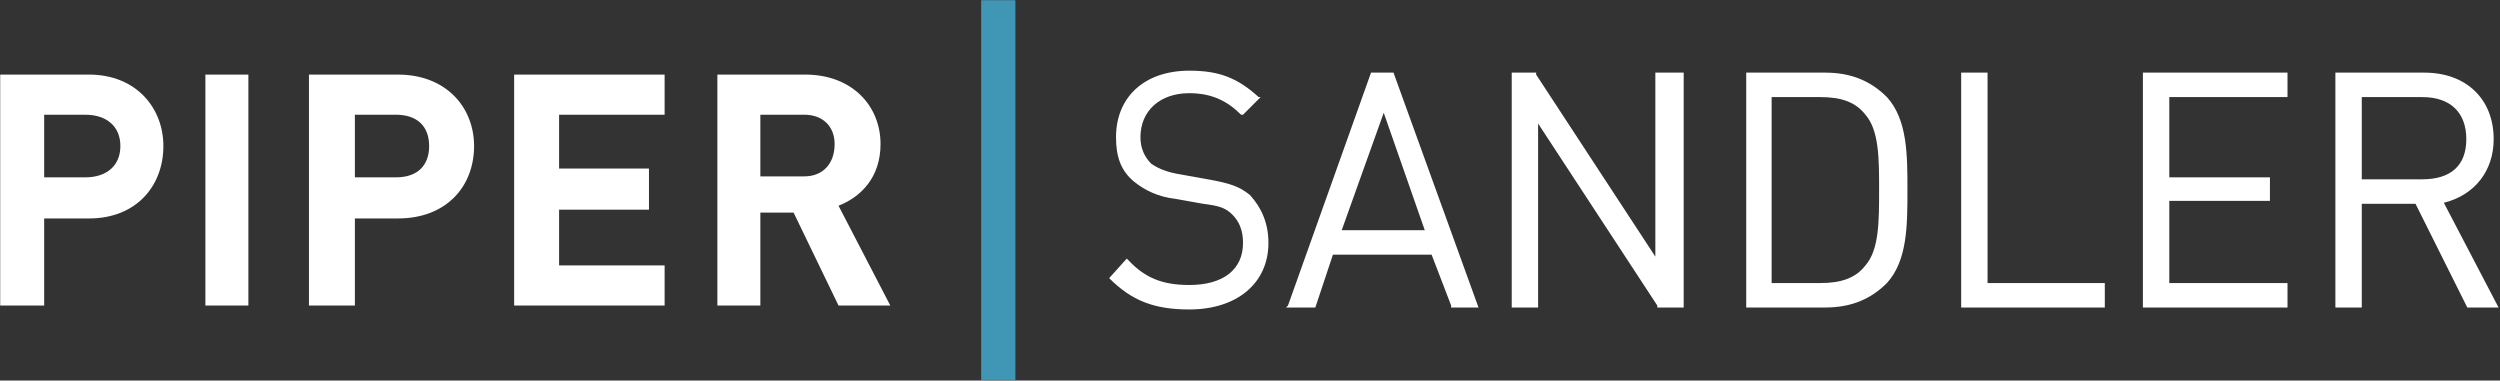<svg version="1.2" baseProfile="tiny-ps" xmlns="http://www.w3.org/2000/svg" viewBox="0 0 1603 244" width="1603" height="244">
	<rect x="0" y="0" width="1603" height="244" fill="#333333" stroke="none"/>
	<title>Q2_2021_Investor_Deck-pdf-svg</title>
	<defs>
		<clipPath clipPathUnits="userSpaceOnUse" id="cp1">
			<path d="M-378.9 -457.94L7890.82 -457.94L7890.82 5942.56L-378.9 5942.56L-378.9 -457.94Z" />
		</clipPath>
		<clipPath clipPathUnits="userSpaceOnUse" id="cp2">
			<path d="M0.13 243.61L0.13 0.14L1602.7 0.14L1602.7 243.61L0.13 243.61Z" />
		</clipPath>
		<clipPath clipPathUnits="userSpaceOnUse" id="cp3">
			<path d="M0.13 243.61L0.13 0.14L1602.7 0.14L1602.7 243.61L0.13 243.61Z" />
		</clipPath>
	</defs>
	<style>
		tspan { white-space:pre }
		.shp0 { fill: #ffffff } 
		.shp1 { fill: #4097b5 } 
	</style>
	<g id="Clip-Path: Page 1" clip-path="url(#cp1)">
		<g id="Page 1">
			<g id="Clip-Path: Mask" clip-path="url(#cp2)">
				<g id="Mask">
					<path id="Path 7" fill-rule="evenodd" class="shp0" d="M57.14 140.07C28.32 140.07 28.32 140.07 28.32 140.07C28.32 195.92 28.32 195.92 28.32 195.92C0.13 195.92 0.13 195.92 0.13 195.92C0.13 47.83 0.13 47.83 0.13 47.83C57.14 47.83 57.14 47.83 57.14 47.83C87.22 47.83 104.76 69.16 104.76 93.64C104.76 119.36 87.22 140.07 57.14 140.07ZM54.64 73.56C28.32 73.56 28.32 73.56 28.32 73.56C28.32 113.72 28.32 113.72 28.32 113.72C54.64 113.72 54.64 113.72 54.64 113.72C68.42 113.72 77.19 106.19 77.19 93.64C77.19 81.08 68.42 73.56 54.64 73.56Z" />
				</g>
			</g>
			<path id="Path 9" fill-rule="evenodd" class="shp0" d="M159.26 47.83L159.26 195.92L131.7 195.92L131.7 47.83L159.26 47.83ZM255.12 140.07C227.55 140.07 227.55 140.07 227.55 140.07C227.55 195.92 227.55 195.92 227.55 195.92C198.1 195.92 198.1 195.92 198.1 195.92C198.1 47.83 198.1 47.83 198.1 47.83C255.12 47.83 255.12 47.83 255.12 47.83C286.44 47.83 303.98 69.16 303.98 93.64C303.98 119.36 286.44 140.07 255.12 140.07ZM253.86 73.56C227.55 73.56 227.55 73.56 227.55 73.56C227.55 113.72 227.55 113.72 227.55 113.72C253.86 113.72 253.86 113.72 253.86 113.72C267.65 113.72 275.16 106.19 275.16 93.64C275.16 81.08 267.65 73.56 253.86 73.56ZM329.67 195.92L329.67 47.83L426.15 47.83L426.15 73.56L358.49 73.56L358.49 108.07L416.12 108.07L416.12 134.42L358.49 134.42L358.49 170.19L426.15 170.19L426.15 195.92L329.67 195.92ZM537.66 195.92C508.85 136.31 508.85 136.31 508.85 136.31C487.54 136.31 487.54 136.31 487.54 136.31C487.54 195.92 487.54 195.92 487.54 195.92C459.98 195.92 459.98 195.92 459.98 195.92C459.98 47.83 459.98 47.83 459.98 47.83C516.36 47.83 516.36 47.83 516.36 47.83C546.43 47.83 564.6 67.91 564.6 92.38C564.6 113.72 552.07 126.27 537.66 131.91C570.87 195.92 570.87 195.92 570.87 195.92L537.66 195.92ZM515.74 73.56C487.54 73.56 487.54 73.56 487.54 73.56C487.54 113.09 487.54 113.09 487.54 113.09C515.74 113.09 515.74 113.09 515.74 113.09C527.64 113.09 535.16 104.93 535.16 92.38C535.16 81.08 527.64 73.56 515.74 73.56ZM762.58 198.43C740.02 198.43 725.61 192.78 711.2 178.35C722.48 165.8 722.48 165.8 722.48 165.8C723.73 167.05 723.73 167.05 723.73 167.05C734.38 178.35 745.66 182.74 762.58 182.74C784.5 182.74 797.03 172.7 797.03 155.76C797.03 147.6 794.53 141.95 790.14 137.56C785.76 133.17 781.37 131.91 771.35 130.66C753.8 127.52 753.8 127.52 753.8 127.52C742.53 126.27 733.76 121.87 726.86 116.23C718.72 109.32 715.59 100.54 715.59 87.99C715.59 62.26 733.76 45.32 762.58 45.32C781.37 45.32 793.27 49.71 807.06 62.26C808.31 62.26 808.31 62.26 808.31 62.26C797.03 73.56 797.03 73.56 797.03 73.56C795.78 73.56 795.78 73.56 795.78 73.56C787.01 64.77 776.98 59.75 762.58 59.75C743.78 59.75 731.25 71.05 731.25 87.99C731.25 94.89 733.76 100.54 738.14 104.93C742.53 108.07 748.79 110.58 756.94 111.83C774.48 114.97 774.48 114.97 774.48 114.97C788.26 117.48 794.53 119.36 801.42 125.01C808.94 133.17 813.32 143.21 813.32 155.76C813.32 181.49 793.27 198.43 762.58 198.43ZM948.02 197.17L930.48 197.17L930.48 195.92L917.95 163.29L854.67 163.29L843.39 197.17L824.6 197.17L825.85 195.92L879.1 46.57L893.51 46.57L948.02 197.17ZM860.31 147.6L913.56 147.6L887.25 72.3L860.31 147.6ZM1079.58 197.17L1062.67 197.17L1062.67 195.92L986.23 79.2L986.23 197.17L969.32 197.17L969.32 46.57L984.98 46.57L984.98 47.83L1061.41 164.54L1061.41 46.57L1079.58 46.57L1079.58 197.17ZM1170.42 197.17C1119.68 197.17 1119.68 197.17 1119.68 197.17C1119.68 46.57 1119.68 46.57 1119.68 46.57C1170.42 46.57 1170.42 46.57 1170.42 46.57C1187.34 46.57 1199.87 52.22 1209.89 62.26C1223.05 76.69 1223.05 99.28 1223.05 121.87C1223.05 144.46 1223.05 167.05 1209.89 181.49C1199.87 191.53 1187.34 197.17 1170.42 197.17ZM1135.97 181.49C1167.29 181.49 1167.29 181.49 1167.29 181.49C1180.45 181.49 1189.84 178.35 1196.11 170.19C1204.88 160.15 1204.88 141.95 1204.88 121.87C1204.88 101.79 1204.88 83.59 1196.11 73.56C1189.84 65.4 1180.45 62.26 1167.29 62.26C1135.97 62.26 1135.97 62.26 1135.97 62.26L1135.97 181.49ZM1349.6 197.17L1257.5 197.17L1257.5 46.57L1274.42 46.57L1274.42 181.49L1349.6 181.49L1349.6 197.17ZM1466.75 197.17L1374.03 197.17L1374.03 46.57L1466.75 46.57L1466.75 62.26L1390.95 62.26L1390.95 113.72L1455.48 113.72L1455.48 128.78L1390.95 128.78L1390.95 181.49L1466.75 181.49L1466.75 197.17ZM1602.08 197.17C1582.03 197.17 1582.03 197.17 1582.03 197.17C1548.82 130.66 1548.82 130.66 1548.82 130.66C1514.37 130.66 1514.37 130.66 1514.37 130.66C1514.37 197.17 1514.37 197.17 1514.37 197.17C1497.45 197.17 1497.45 197.17 1497.45 197.17C1497.45 46.57 1497.45 46.57 1497.45 46.57C1554.46 46.57 1554.46 46.57 1554.46 46.57C1581.4 46.57 1598.94 63.52 1598.94 89.24C1598.94 109.32 1587.04 125.01 1566.99 130.03L1602.08 197.17ZM1514.37 114.97C1553.21 114.97 1553.21 114.97 1553.21 114.97C1571.38 114.97 1581.4 106.19 1581.4 89.24C1581.4 72.3 1571.38 62.26 1553.21 62.26C1514.37 62.26 1514.37 62.26 1514.37 62.26L1514.37 114.97Z" />
			<g id="Clip-Path: Mask" clip-path="url(#cp3)">
				<g id="Mask">
					<path id="Path 11" class="shp1" d="M629.13 0.14L629.13 243.61L651.06 243.61L651.06 0.14L629.13 0.14Z" />
				</g>
			</g>
		</g>
	</g>
</svg>